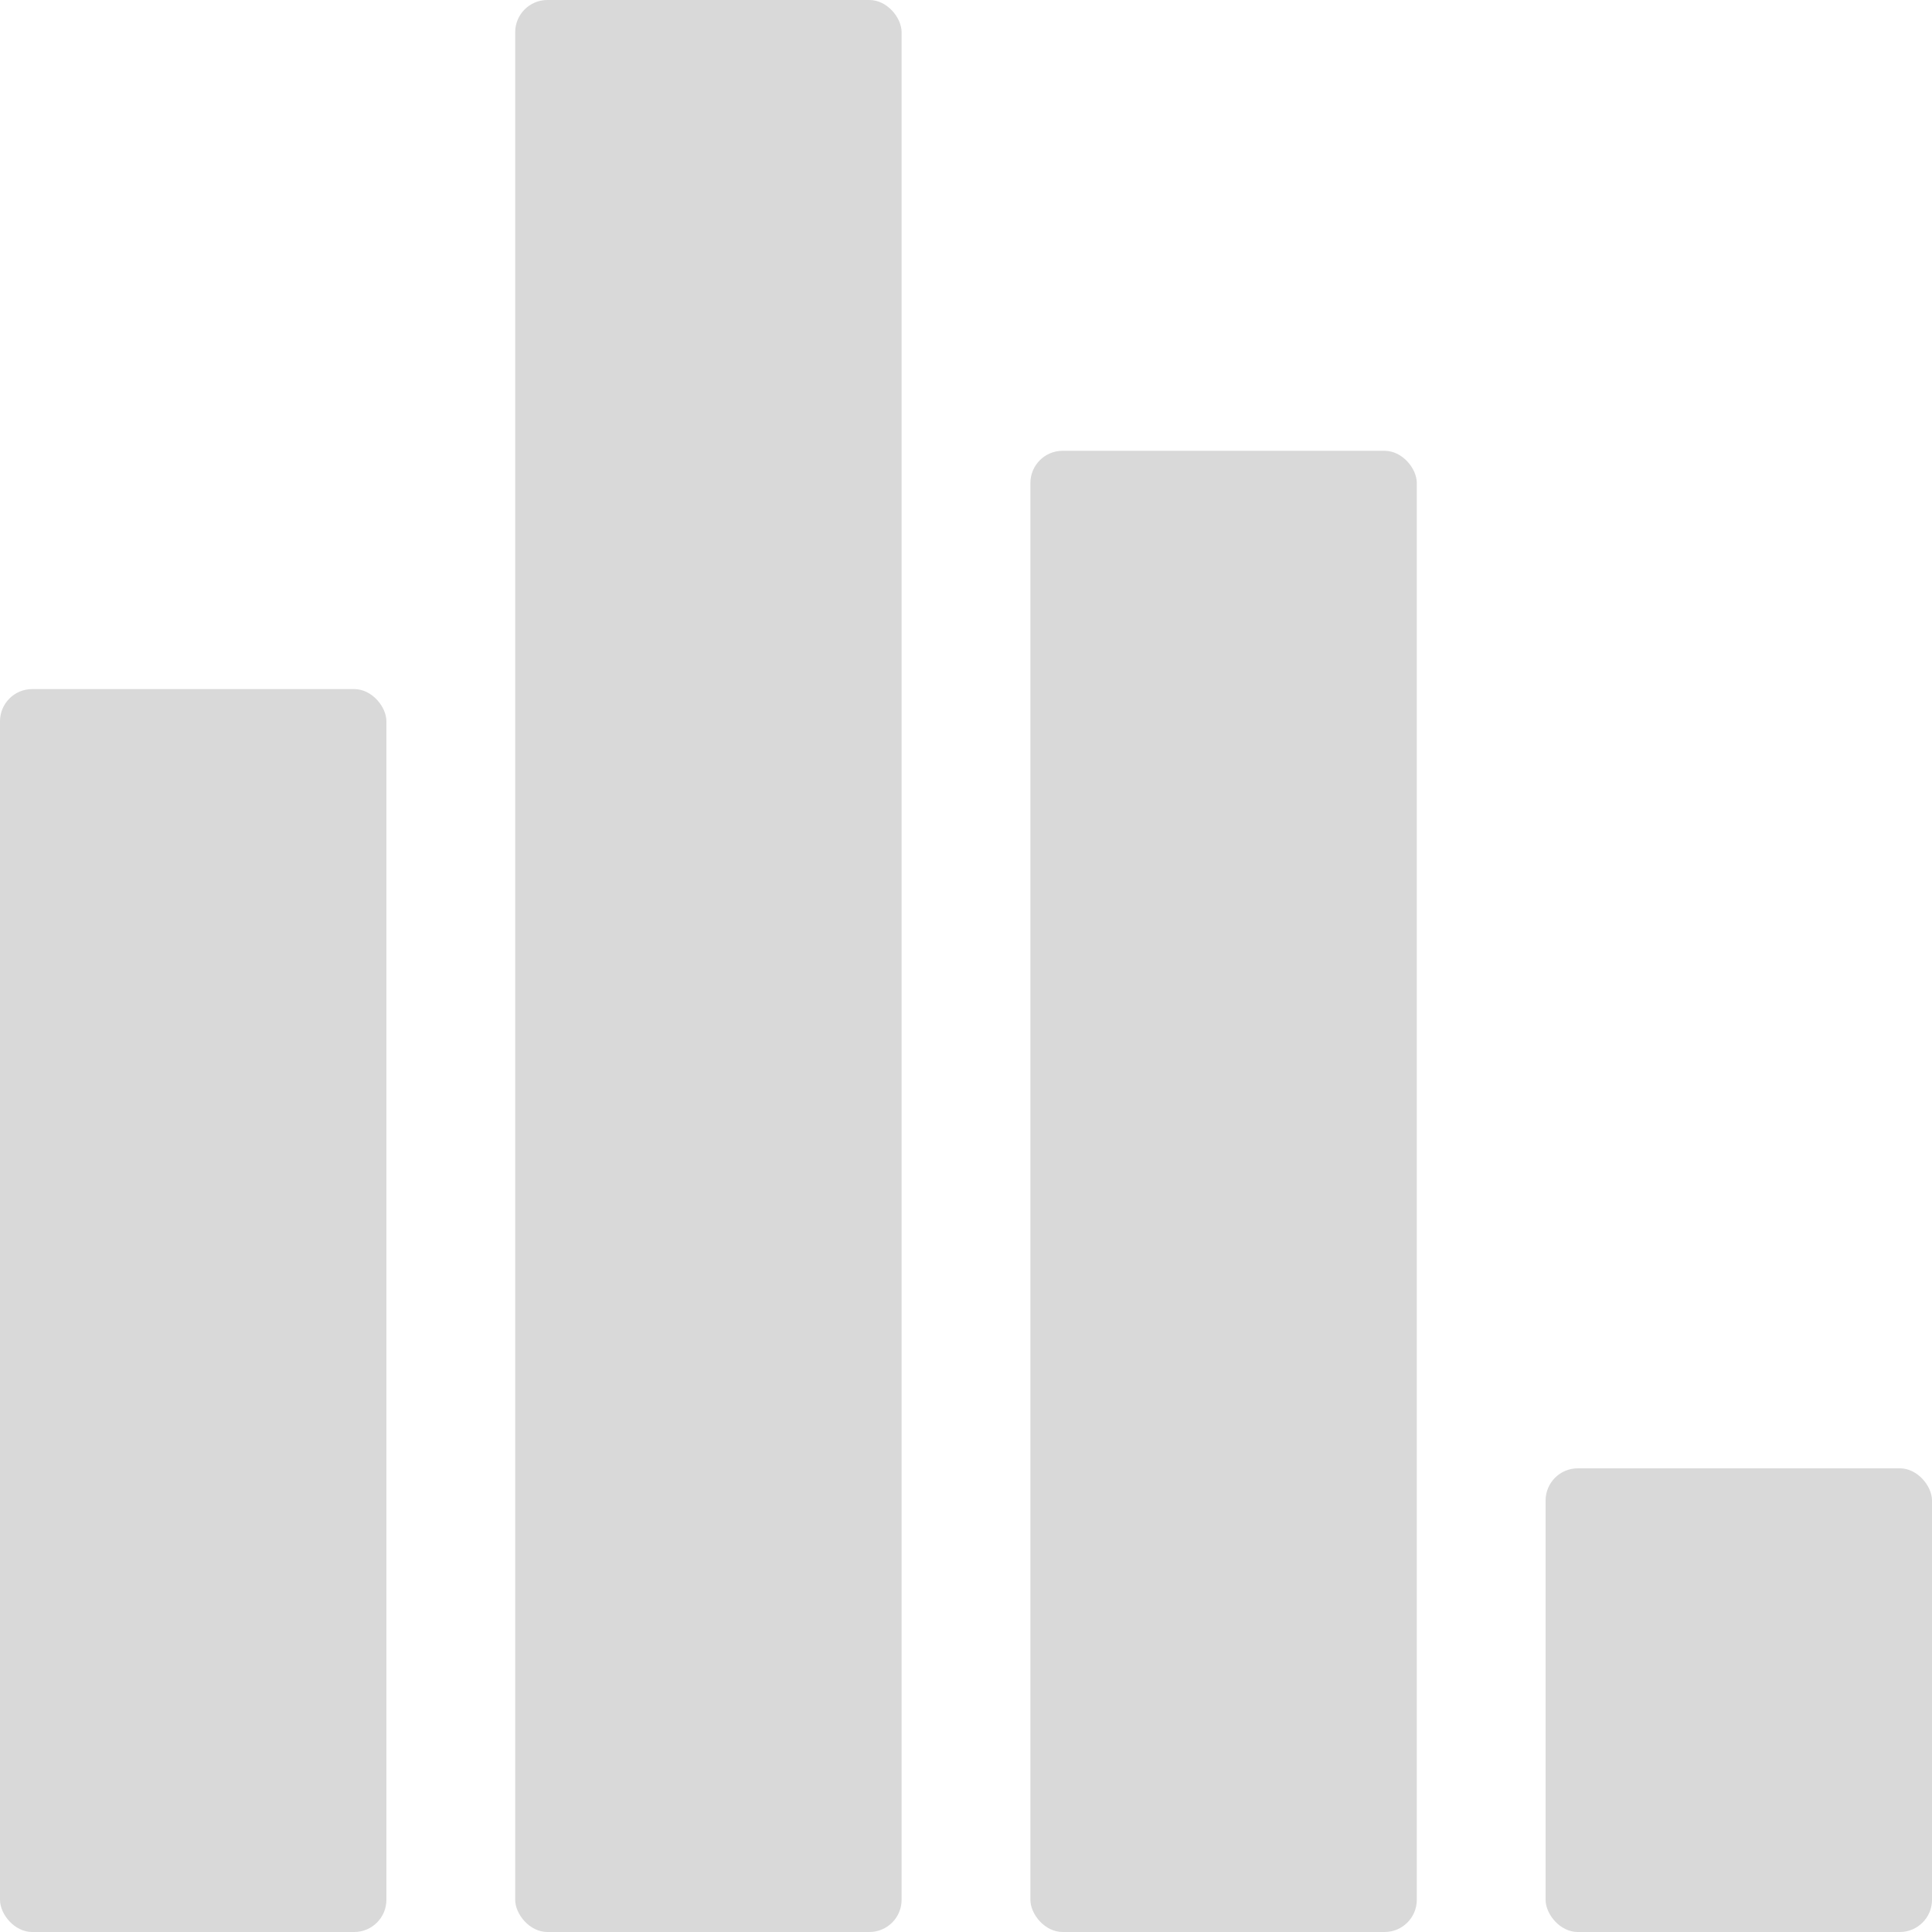 <svg width="300" height="300" viewBox="0 0 300 300" fill="none" xmlns="http://www.w3.org/2000/svg">
<rect y="107" width="60" height="193" rx="5" fill="#D9D9D9"/>
<rect x="80" width="60" height="300" rx="5" fill="#D9D9D9"/>
<rect x="160" y="70" width="60" height="230" rx="5" fill="#D9D9D9"/>
<rect x="240" y="228" width="60" height="72" rx="5" fill="#D9D9D9"/>
</svg>
